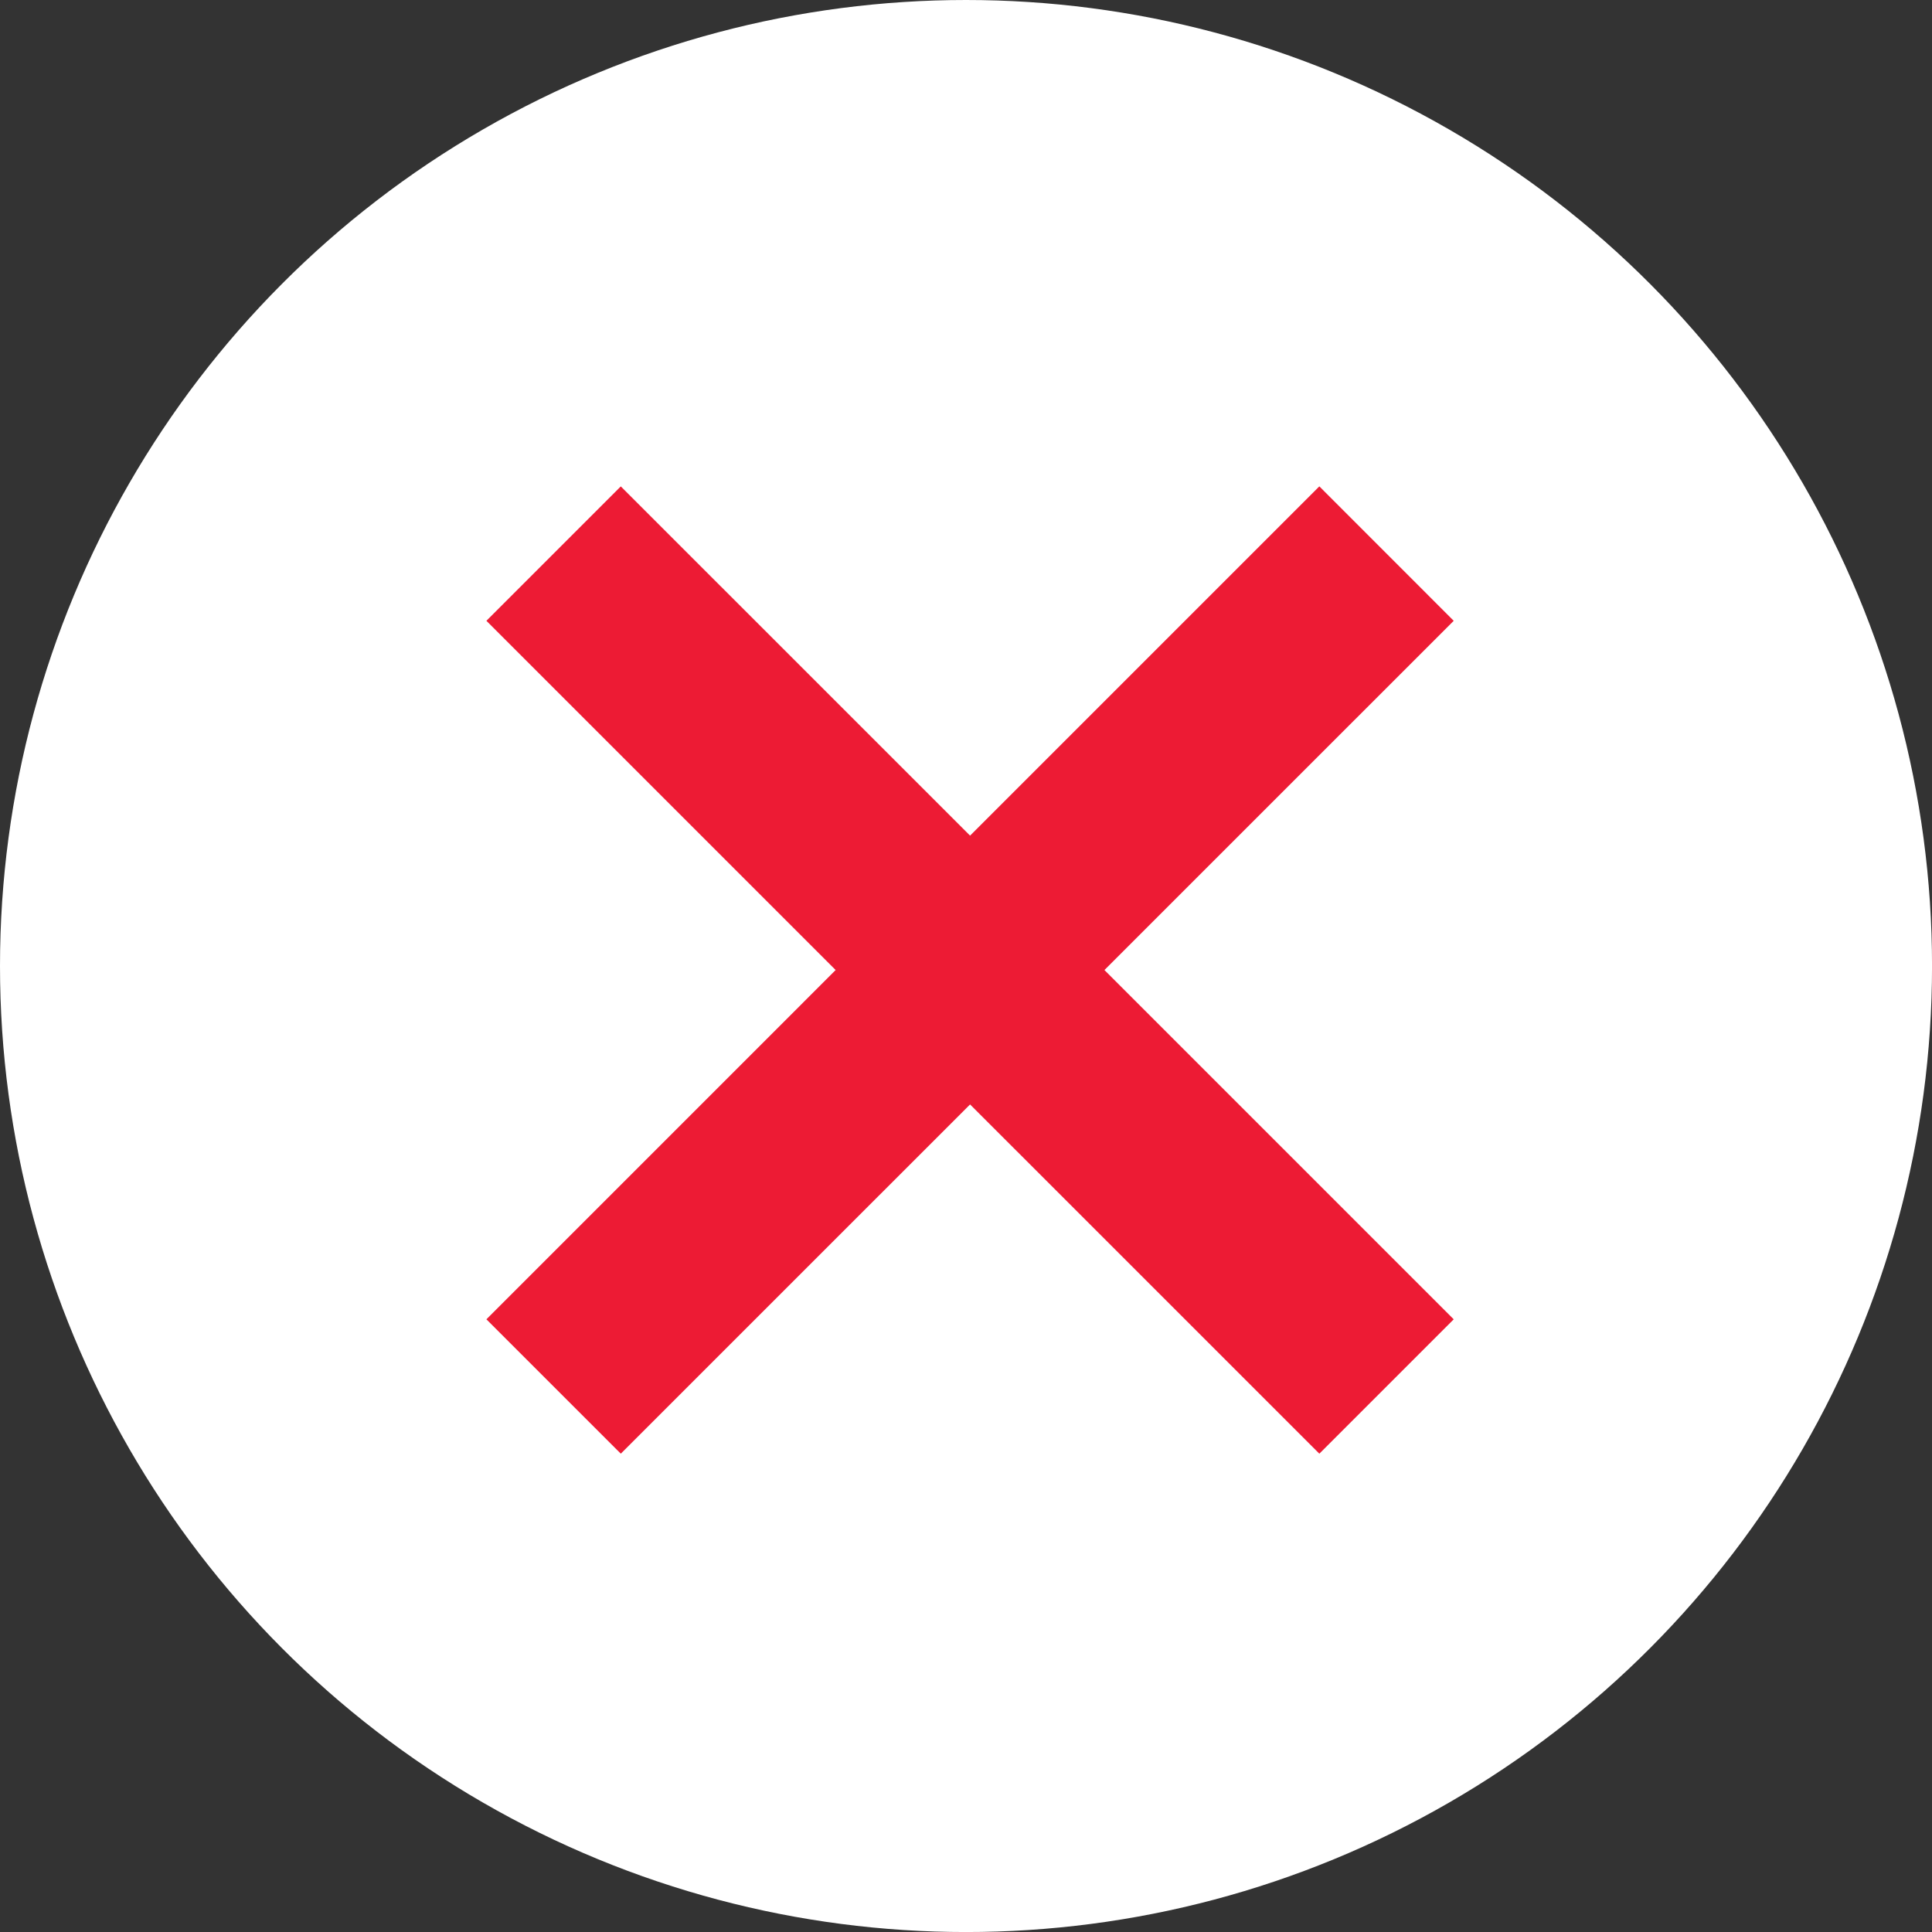 <?xml version="1.0" encoding="utf-8"?>
<!-- Generator: Adobe Illustrator 16.0.0, SVG Export Plug-In . SVG Version: 6.00 Build 0)  -->
<!DOCTYPE svg PUBLIC "-//W3C//DTD SVG 1.1//EN" "http://www.w3.org/Graphics/SVG/1.1/DTD/svg11.dtd">
<svg version="1.1" id="Layer_1" xmlns="http://www.w3.org/2000/svg" xmlns:xlink="http://www.w3.org/1999/xlink" x="0px" y="0px"
	 width="56.693px" height="56.693px" viewBox="0 0 56.693 56.693" enable-background="new 0 0 56.693 56.693" xml:space="preserve">
<rect x="0" y="0" width="56.693" height="56.693" fill="#333333" stroke="none"/>
<g>
	<g>
		<circle fill="#FFFFFF" cx="28.347" cy="28.347" r="28.347"/>
	</g>
	<polygon fill="#ED1B34" points="42.658,18.217 38.715,14.272 28.466,24.521 18.217,14.273 14.273,18.217 24.521,28.465 
		14.273,38.714 18.217,42.657 28.466,32.409 38.715,42.657 42.658,38.714 32.409,28.465 	"/>
</g>
</svg>

